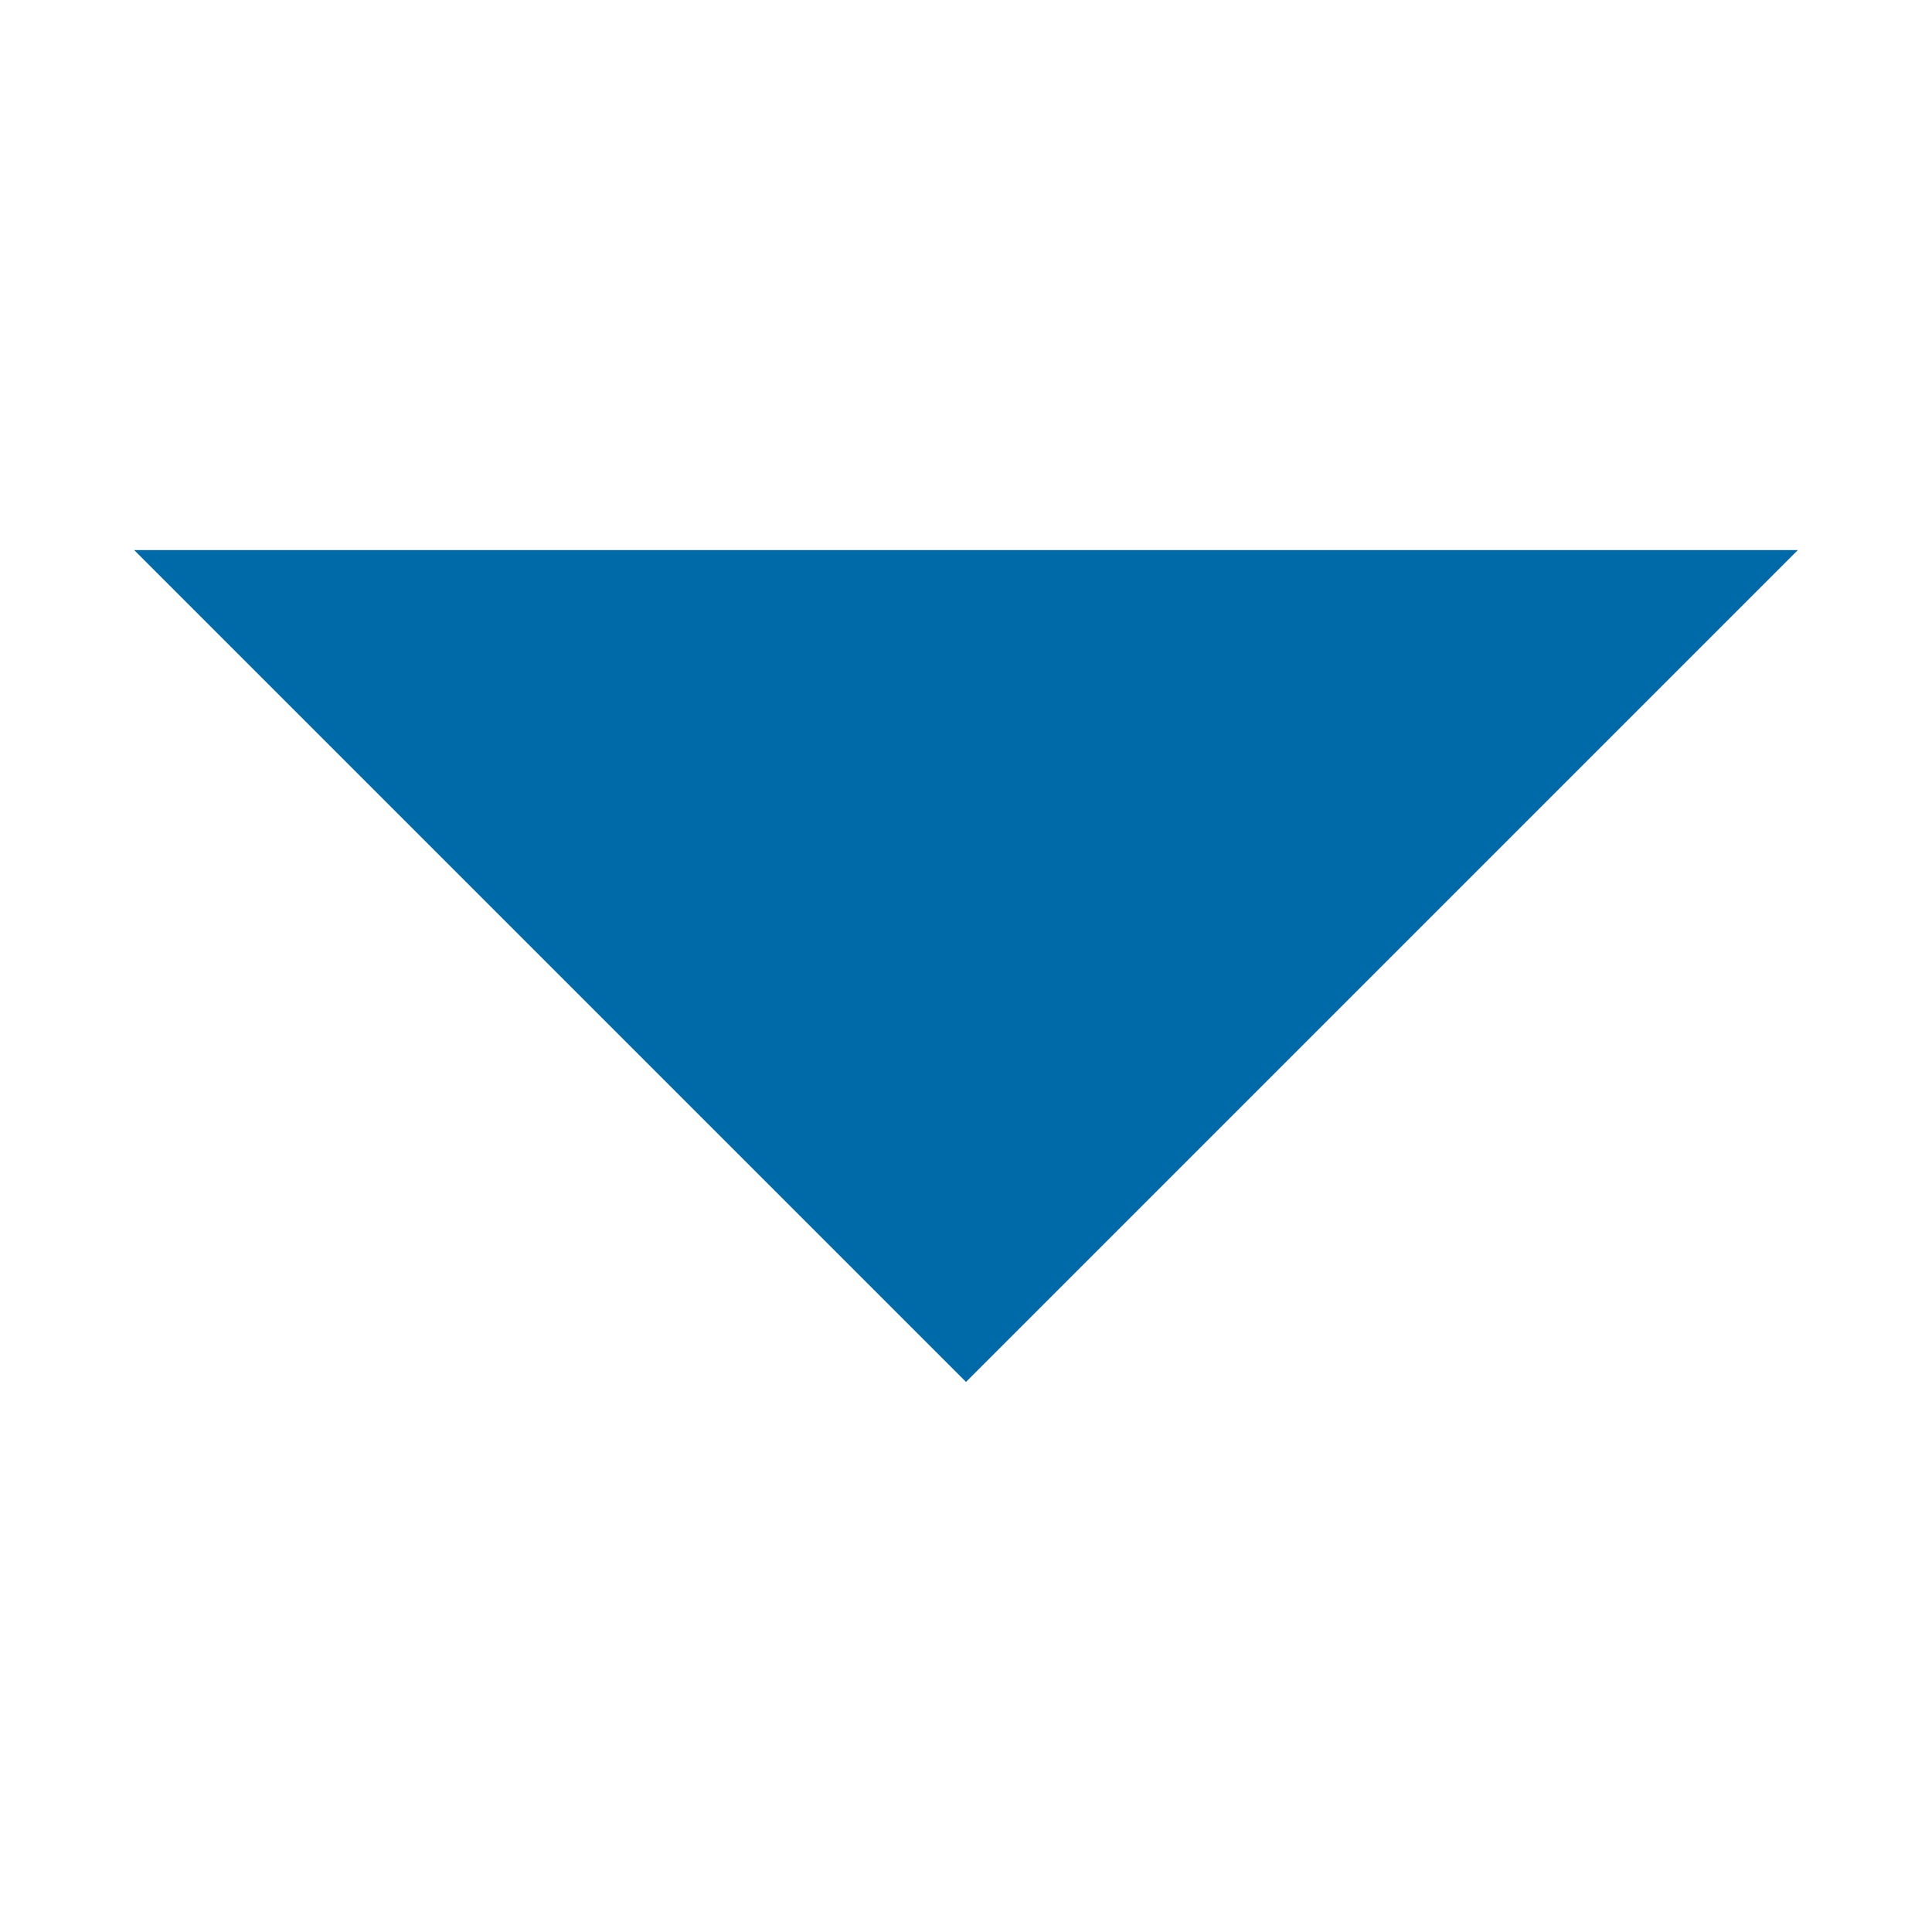 <?xml version="1.0" encoding="utf-8"?>
<!-- Generator: Adobe Illustrator 18.1.0, SVG Export Plug-In . SVG Version: 6.00 Build 0)  -->
<!DOCTYPE svg PUBLIC "-//W3C//DTD SVG 1.1//EN" "http://www.w3.org/Graphics/SVG/1.1/DTD/svg11.dtd">
<svg version="1.1" id="Layer_3" xmlns="http://www.w3.org/2000/svg" xmlns:xlink="http://www.w3.org/1999/xlink" x="0px" y="0px"
     viewBox="0 0 72 72" enable-background="new 0 0 72 72" xml:space="preserve" width="24px" height="24px">
  <style type="text/css">
    .st0{fill:#006aa8;}
  </style>
  <path class="st0" d="M67,20.5l-31,31l-31-31H67z"/>
</svg>
